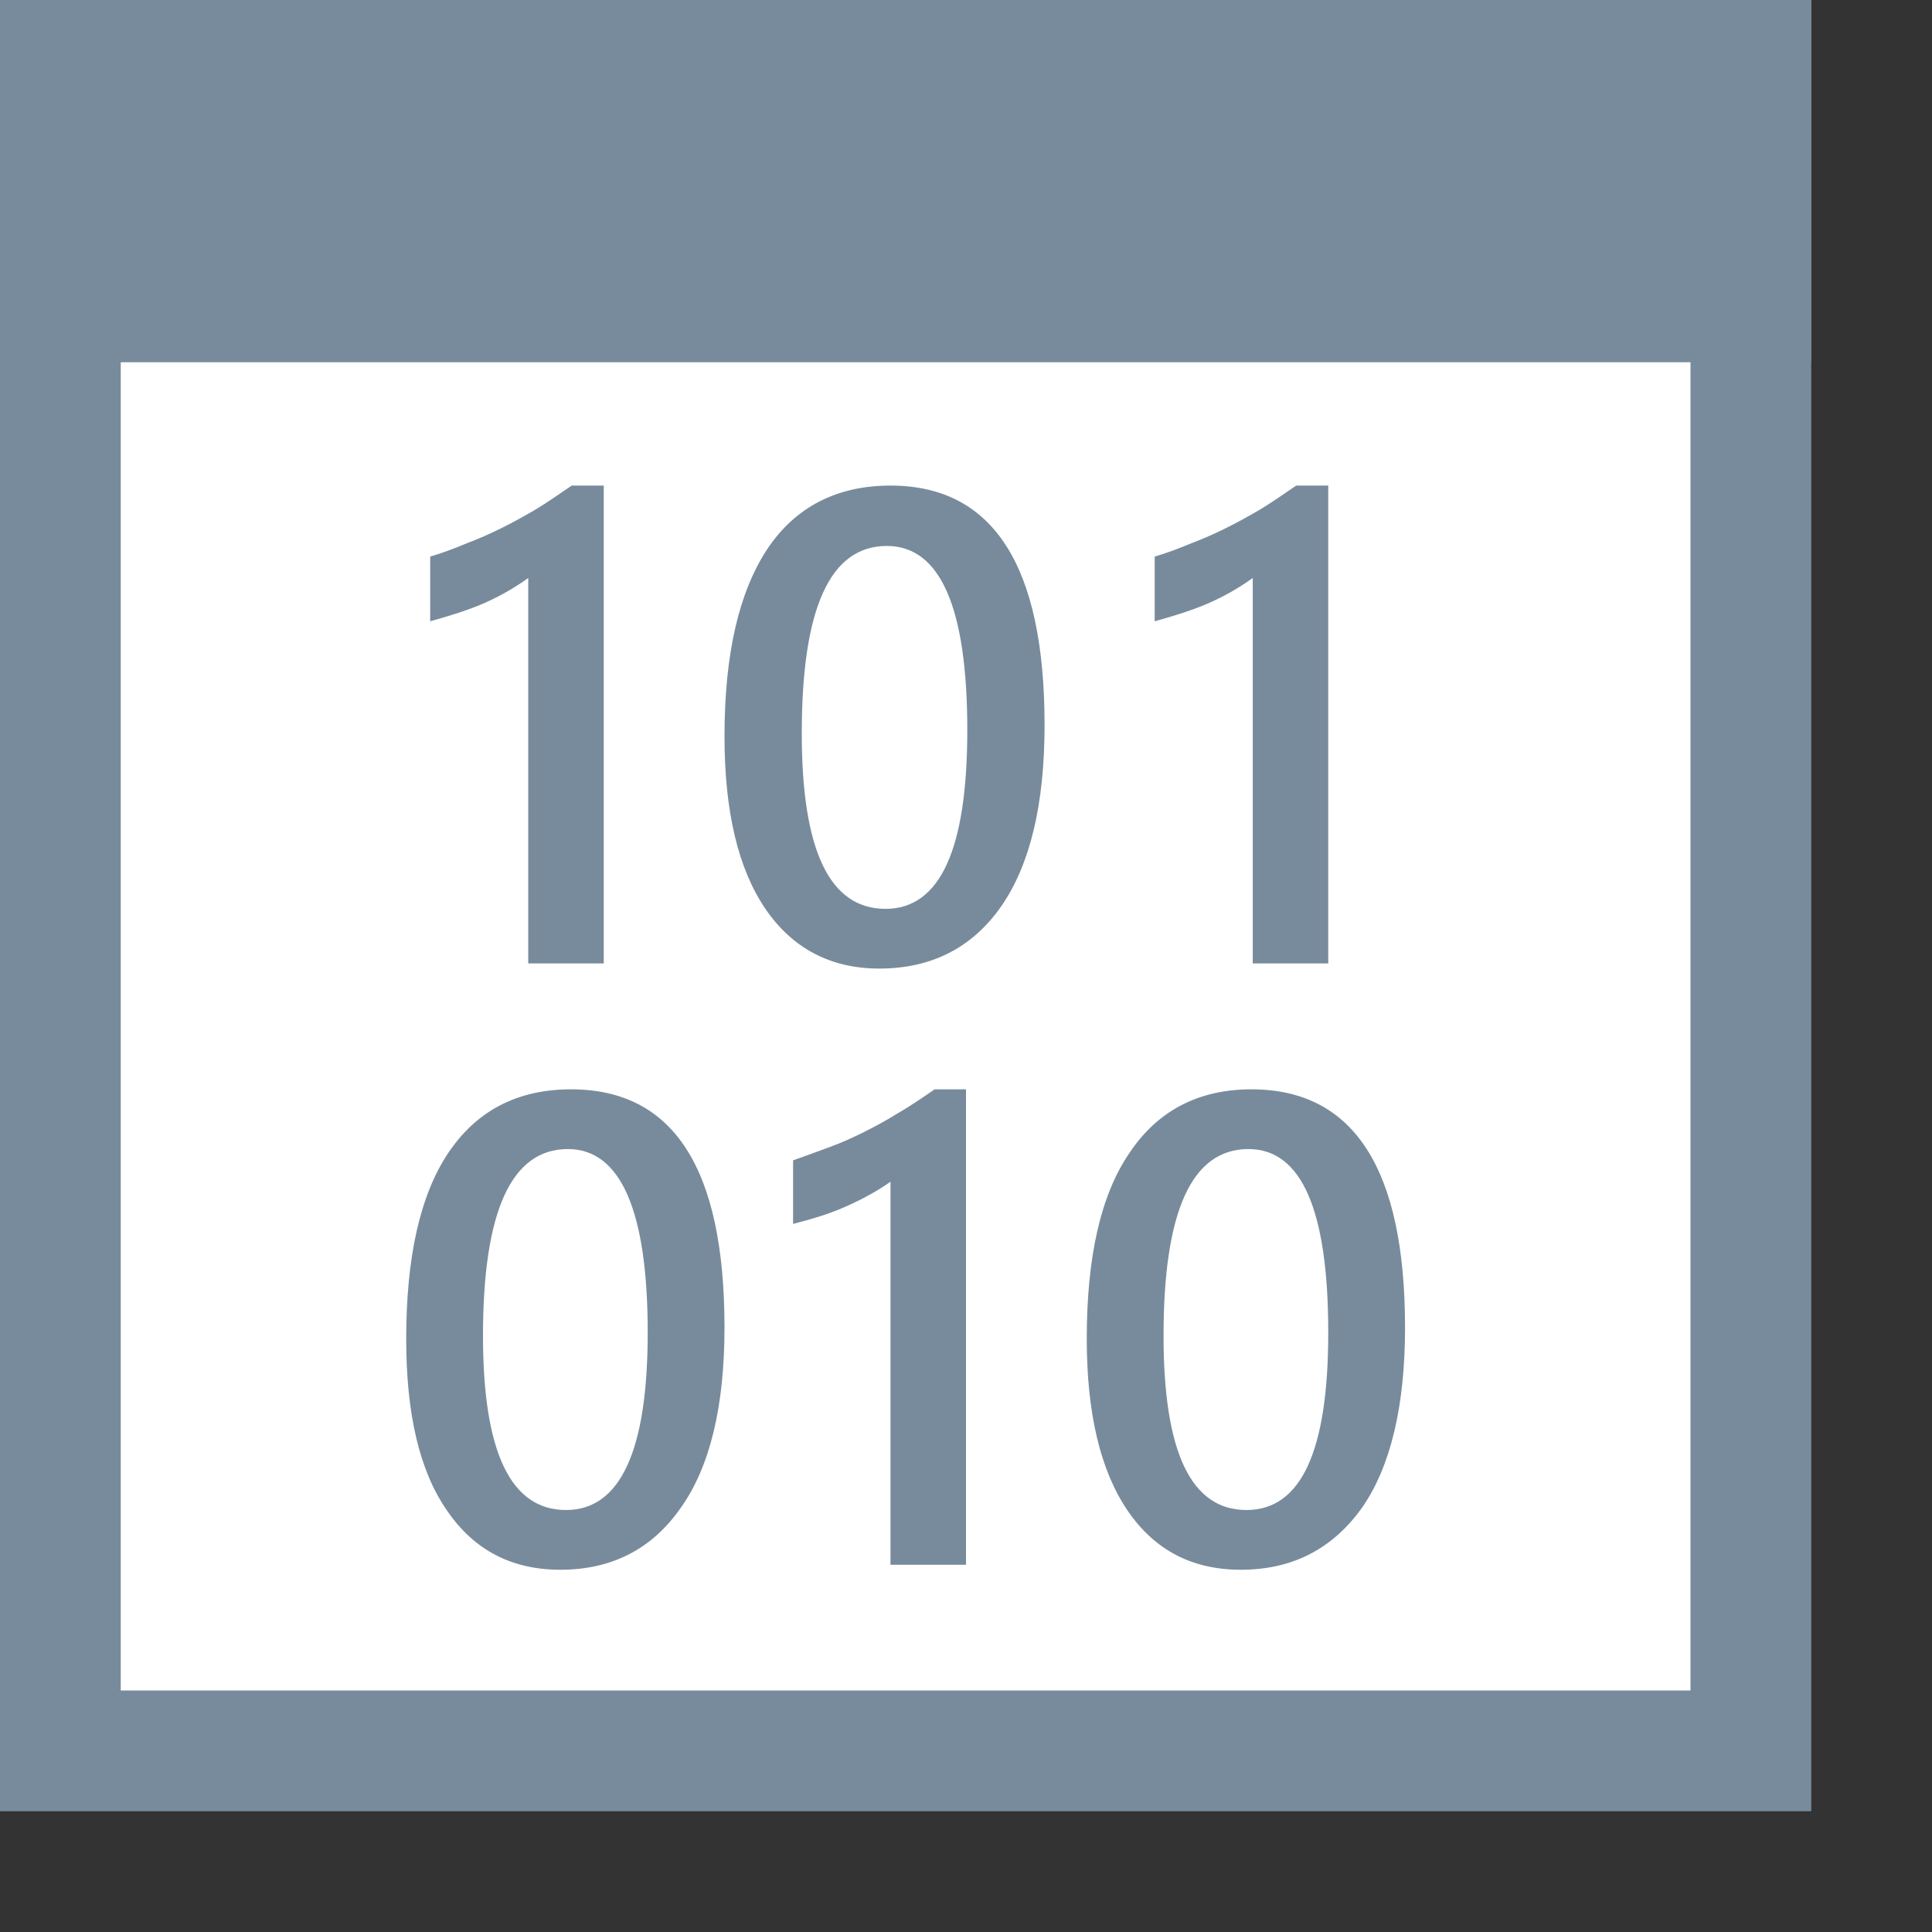 <?xml version="1.0" encoding="UTF-8"?>
<svg xmlns="http://www.w3.org/2000/svg" xmlns:xlink="http://www.w3.org/1999/xlink" width="12pt" height="12pt" viewBox="0 0 12 12" version="1.1">
<rect x="0" y="0" width="12" height="12" fill="#333333" stroke="none"/>
<g id="surface3700">
<path style=" stroke:none;fill-rule:nonzero;fill:rgb(100%,100%,100%);fill-opacity:1;" d="M 0.375 0.375 L 10.875 0.375 L 10.875 10.875 L 0.375 10.875 Z M 0.375 0.375 "/>
<path style=" stroke:none;fill-rule:nonzero;fill:rgb(47.059%,54.51%,61.176%);fill-opacity:1;" d="M 10.5 0.75 L 10.5 10.5 L 0.75 10.5 L 0.75 0.75 L 10.5 0.75 M 11.25 0 L 0 0 L 0 11.25 L 11.25 11.25 Z M 11.25 0 "/>
<path style=" stroke:none;fill-rule:nonzero;fill:rgb(47.059%,54.51%,61.176%);fill-opacity:1;" d="M 0 0 L 11.25 0 L 11.25 2.25 L 0 2.25 Z M 3.75 3.016 L 3.75 5.984 L 3.281 5.984 L 3.281 3.59 C 3.195 3.652 3.105 3.703 3.008 3.746 C 2.91 3.789 2.797 3.824 2.672 3.859 L 2.672 3.457 C 2.75 3.434 2.824 3.406 2.898 3.375 C 2.969 3.348 3.043 3.316 3.113 3.281 C 3.184 3.246 3.254 3.207 3.328 3.164 C 3.398 3.121 3.473 3.07 3.551 3.016 Z M 5.461 6.016 C 5.16 6.016 4.922 5.891 4.754 5.645 C 4.586 5.398 4.5 5.043 4.5 4.574 C 4.5 4.062 4.59 3.676 4.766 3.41 C 4.941 3.148 5.199 3.016 5.531 3.016 C 6.168 3.016 6.488 3.512 6.488 4.504 C 6.488 4.996 6.398 5.371 6.219 5.629 C 6.039 5.887 5.785 6.016 5.461 6.016 Z M 5.508 3.391 C 5.156 3.391 4.98 3.777 4.98 4.555 C 4.98 5.281 5.152 5.645 5.5 5.645 C 5.84 5.645 6.008 5.273 6.008 4.535 C 6.008 3.773 5.84 3.391 5.508 3.391 Z M 8.25 3.016 L 8.25 5.984 L 7.781 5.984 L 7.781 3.59 C 7.695 3.652 7.605 3.703 7.508 3.746 C 7.41 3.789 7.297 3.824 7.172 3.859 L 7.172 3.457 C 7.25 3.434 7.324 3.406 7.398 3.375 C 7.469 3.348 7.543 3.316 7.613 3.281 C 7.684 3.246 7.754 3.207 7.828 3.164 C 7.898 3.121 7.973 3.07 8.051 3.016 Z M 3.48 9.75 C 3.18 9.75 2.945 9.629 2.777 9.383 C 2.605 9.137 2.523 8.781 2.523 8.316 C 2.523 7.809 2.609 7.422 2.785 7.16 C 2.961 6.898 3.215 6.766 3.547 6.766 C 4.184 6.766 4.5 7.258 4.5 8.246 C 4.5 8.734 4.41 9.109 4.23 9.363 C 4.051 9.621 3.801 9.75 3.48 9.75 Z M 3.527 7.137 C 3.176 7.137 3 7.523 3 8.297 C 3 9.02 3.172 9.379 3.516 9.379 C 3.852 9.379 4.023 9.012 4.023 8.277 C 4.023 7.52 3.855 7.137 3.527 7.137 Z M 6 6.766 L 6 9.719 L 5.531 9.719 L 5.531 7.34 C 5.449 7.398 5.355 7.449 5.258 7.492 C 5.164 7.535 5.051 7.57 4.926 7.602 L 4.926 7.207 C 5.004 7.18 5.078 7.152 5.152 7.125 C 5.227 7.098 5.297 7.066 5.367 7.031 C 5.438 6.996 5.508 6.957 5.578 6.914 C 5.652 6.871 5.727 6.82 5.805 6.766 Z M 7.707 9.75 C 7.406 9.75 7.172 9.629 7.004 9.383 C 6.836 9.137 6.75 8.781 6.75 8.316 C 6.75 7.809 6.836 7.422 7.016 7.16 C 7.191 6.898 7.445 6.766 7.773 6.766 C 8.41 6.766 8.727 7.262 8.727 8.246 C 8.727 8.734 8.637 9.109 8.461 9.363 C 8.277 9.621 8.027 9.75 7.707 9.75 Z M 7.754 7.137 C 7.402 7.137 7.227 7.523 7.227 8.297 C 7.227 9.02 7.398 9.379 7.742 9.379 C 8.082 9.379 8.25 9.012 8.25 8.277 C 8.25 7.52 8.086 7.137 7.754 7.137 Z M 7.754 7.137 "/>
</g>
</svg>
